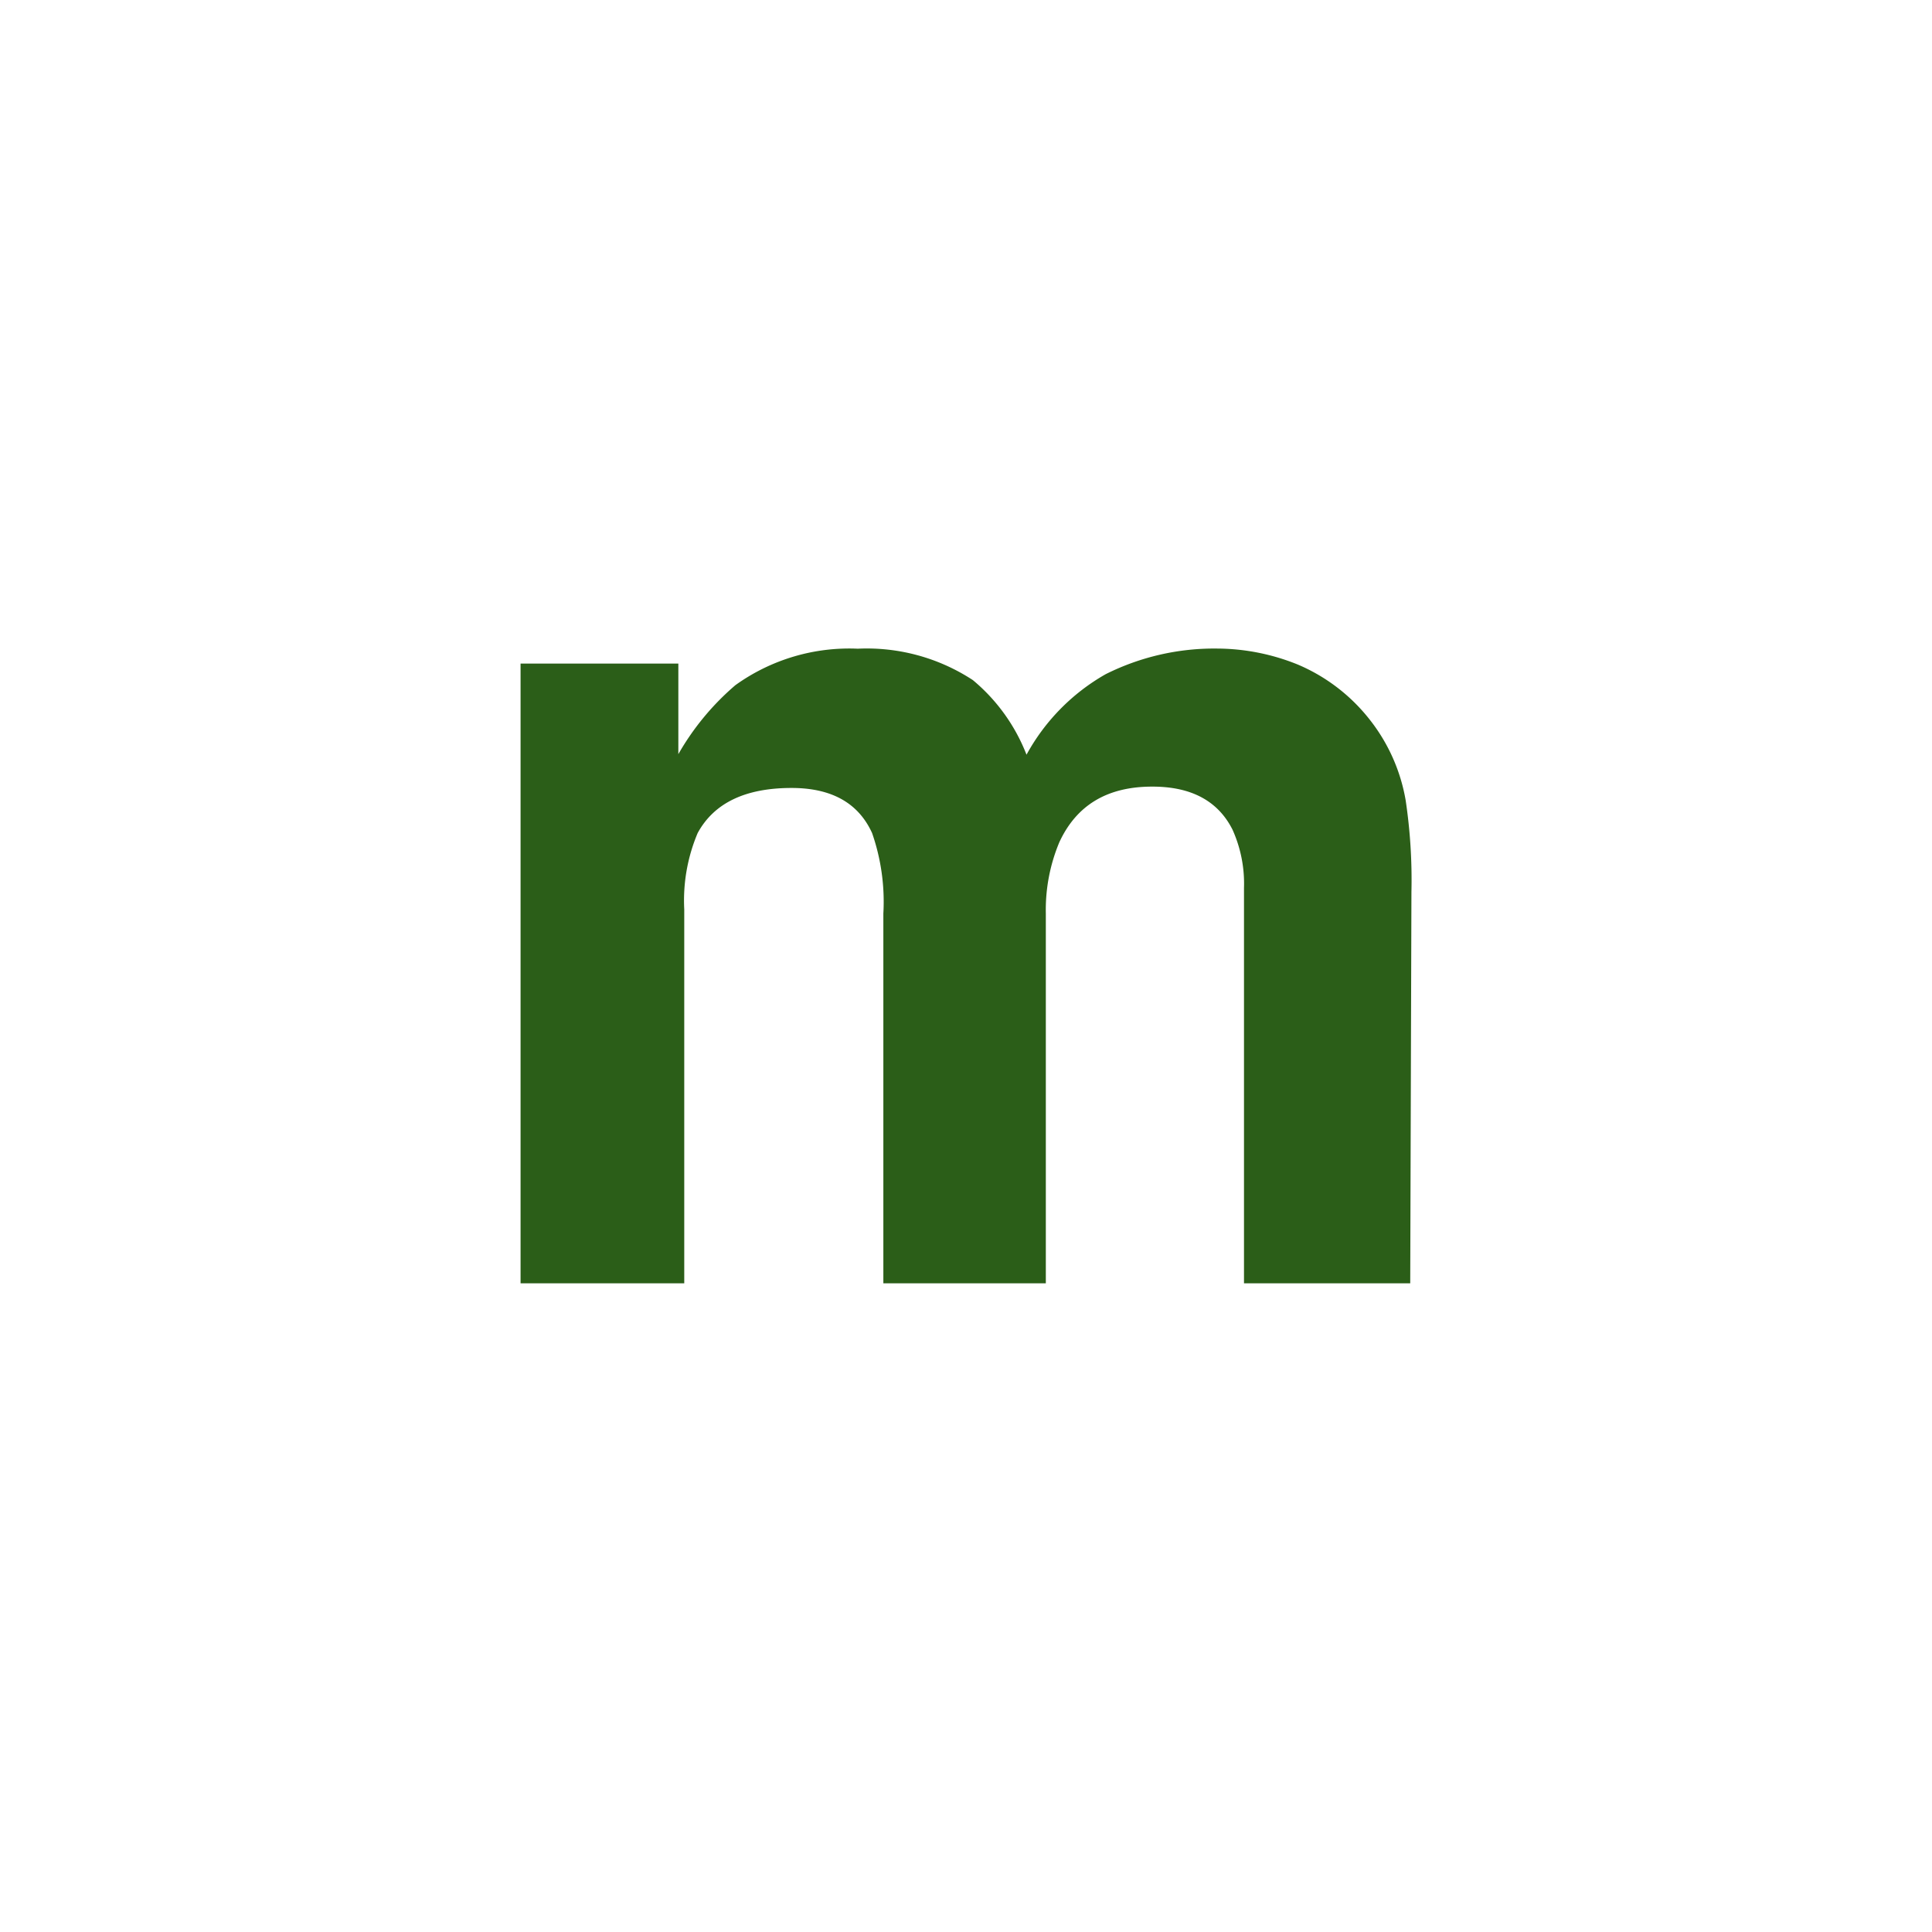 <svg id="Camada_1" data-name="Camada 1" xmlns="http://www.w3.org/2000/svg" viewBox="0 0 144 144"><defs><style>.cls-1{fill:#2b5e18;}</style></defs><path class="cls-1" d="M96.75,49.54a13.51,13.51,0,0,1,5.39,4.16,13.34,13.34,0,0,1,2.63,5.95,40.09,40.09,0,0,1,.43,6.83l-.09,29.17H92.72V66.18a9.79,9.79,0,0,0-.85-4.33q-1.62-3.23-6-3.22c-3.34,0-5.64,1.38-6.92,4.16a13.07,13.07,0,0,0-1,5.3V95.65H65.84V68.09a15.59,15.59,0,0,0-.84-6q-1.53-3.36-6-3.36-5.17,0-7,3.36a12.92,12.92,0,0,0-1,5.69V95.65H38.8V49.46H50.56v6.75a19.45,19.45,0,0,1,4.25-5.14,14.53,14.53,0,0,1,9.12-2.72,14.42,14.42,0,0,1,8.58,2.34,13.66,13.66,0,0,1,4,5.56,15.38,15.38,0,0,1,5.9-6,18.07,18.07,0,0,1,8.32-1.91A16.15,16.15,0,0,1,96.75,49.54Z"/></svg>